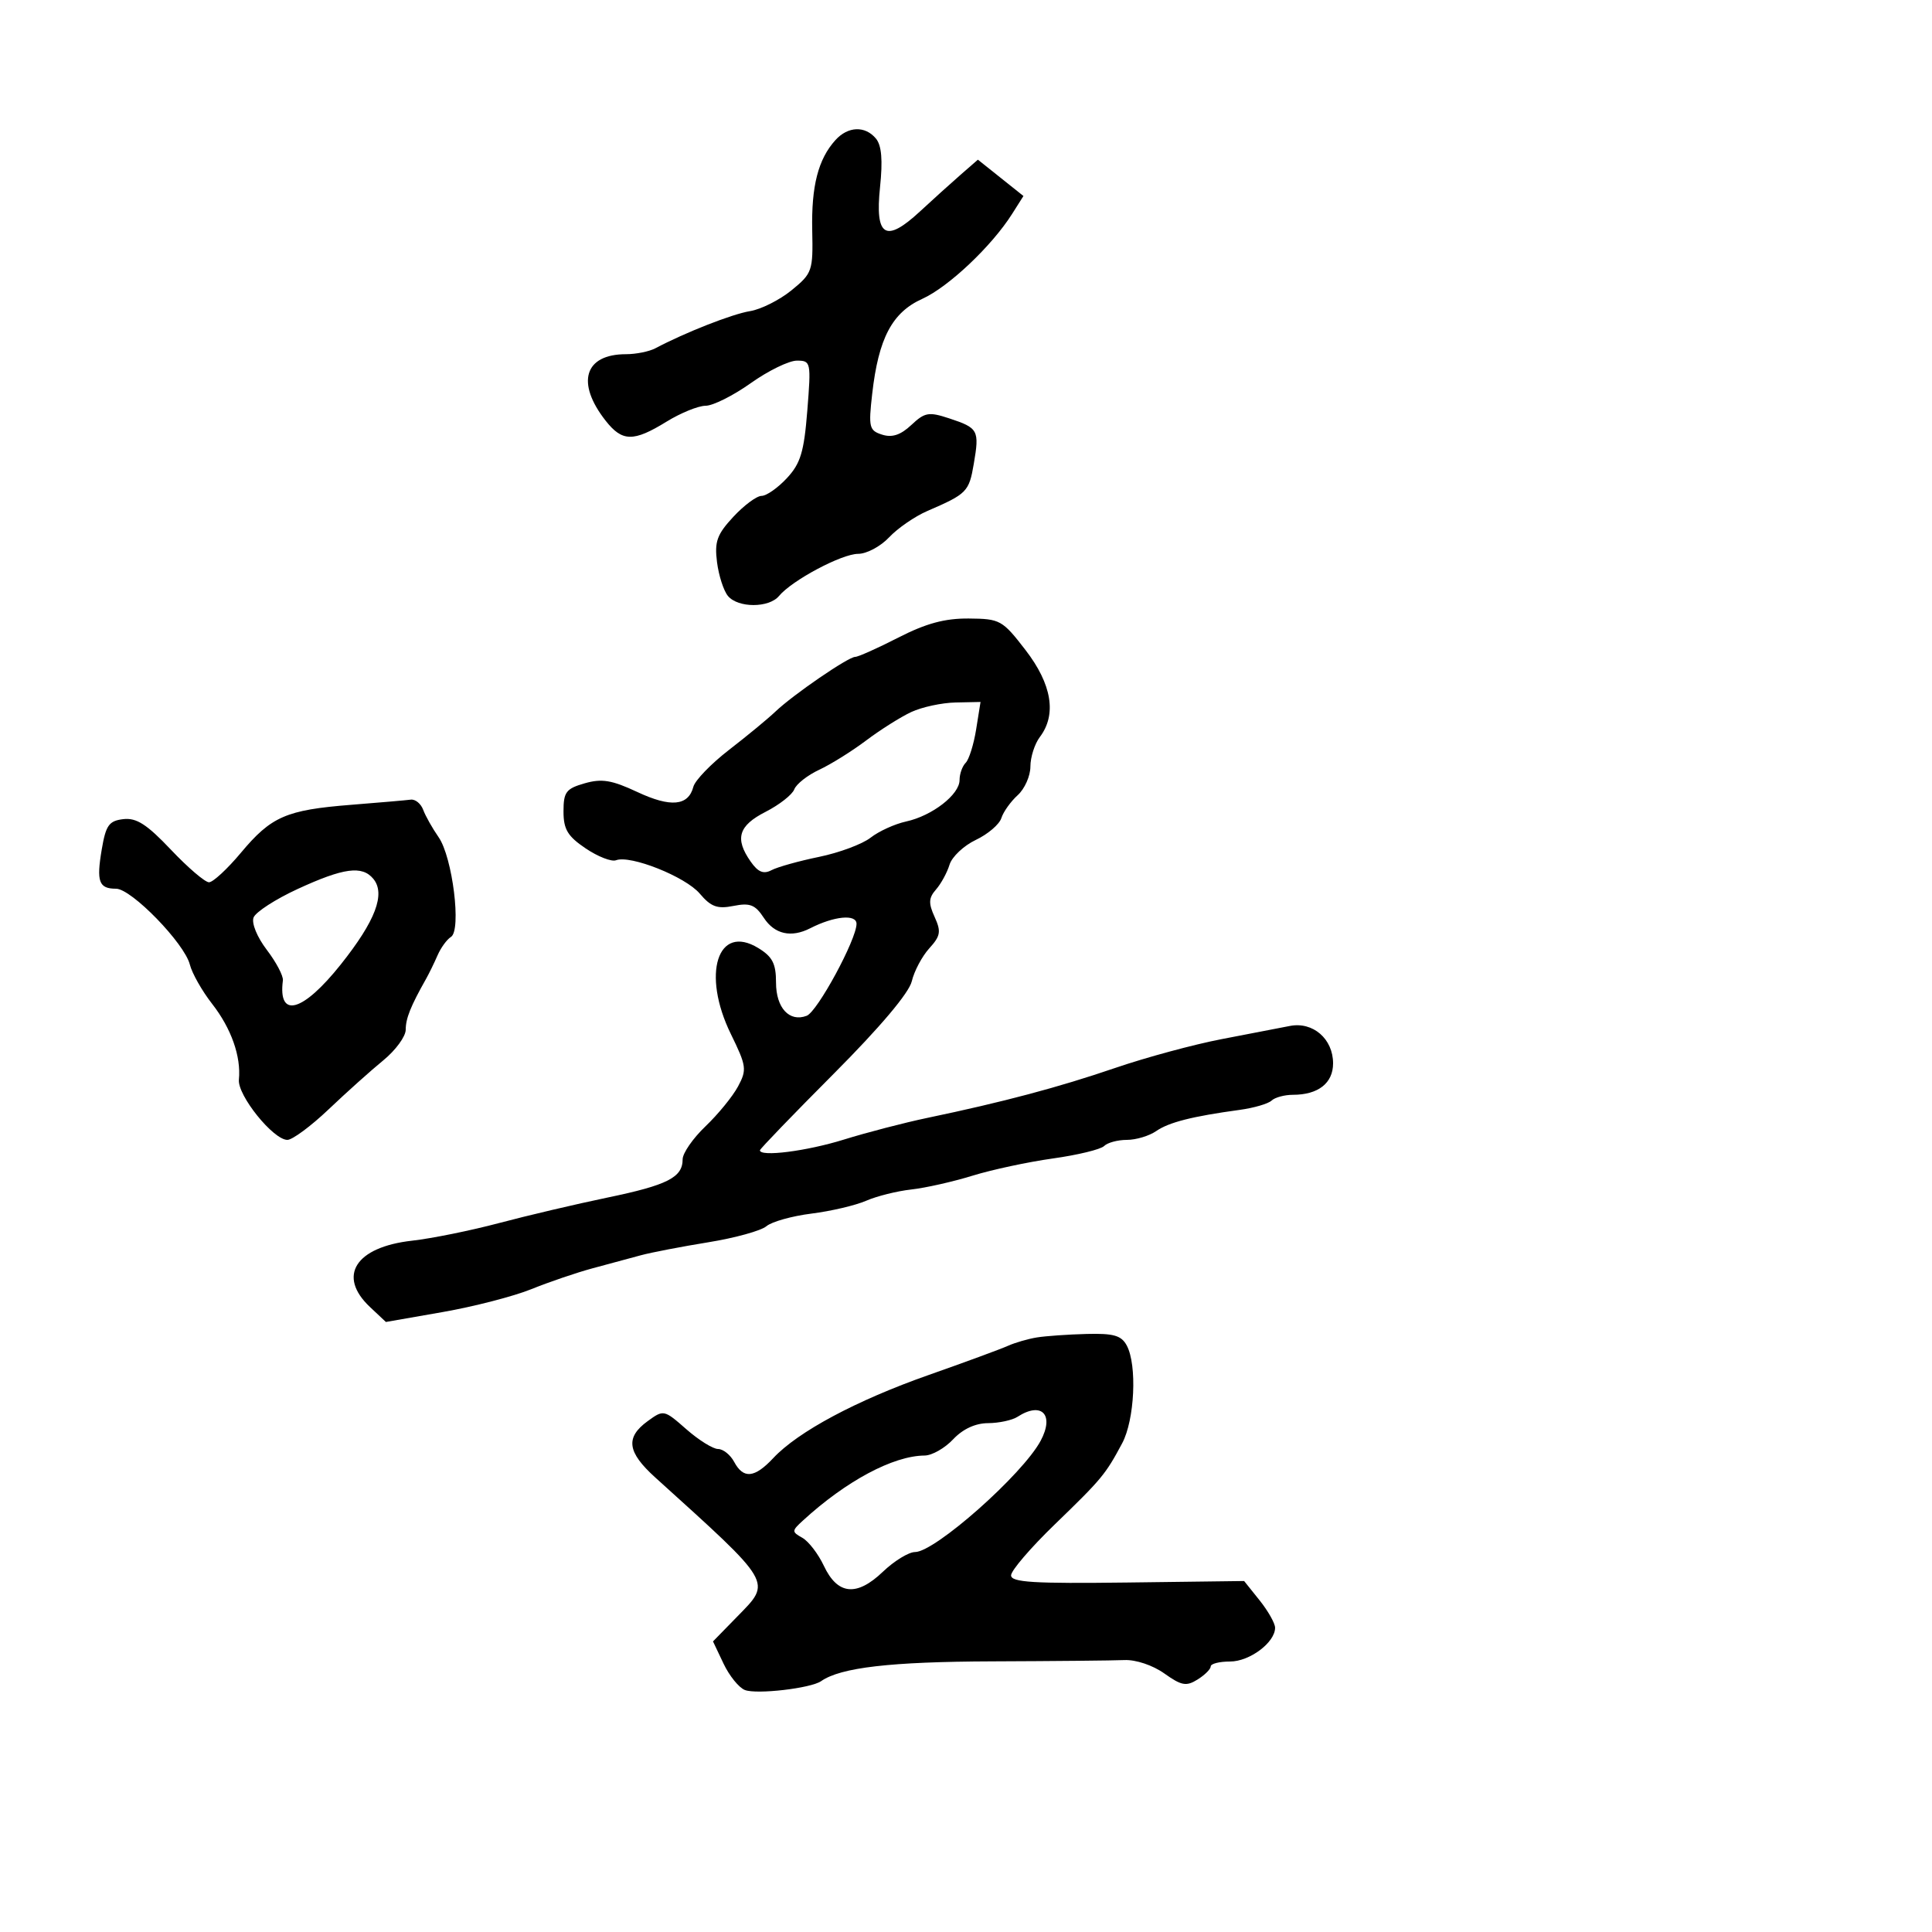<svg xmlns="http://www.w3.org/2000/svg" width="300" height="300" viewBox="0 0 300 300" version="1.1">
	<path d="M 129.725 21.752 C 127.049 24.708, 125.974 28.890, 126.122 35.759 C 126.260 42.081, 126.135 42.441, 122.911 45.073 C 121.066 46.578, 118.166 48.036, 116.466 48.312 C 113.698 48.761, 106.435 51.611, 101.764 54.082 C 100.809 54.587, 98.757 55, 97.205 55 C 90.749 55, 89.399 59.424, 94.051 65.338 C 96.626 68.611, 98.366 68.636, 103.500 65.474 C 105.700 64.119, 108.433 63.008, 109.574 63.005 C 110.715 63.002, 113.863 61.425, 116.571 59.500 C 119.278 57.575, 122.502 56, 123.734 56 C 125.915 56, 125.958 56.206, 125.359 63.750 C 124.848 70.189, 124.311 71.965, 122.185 74.250 C 120.777 75.763, 119.010 77, 118.257 77 C 117.503 77, 115.530 78.463, 113.872 80.250 C 111.332 82.987, 110.932 84.098, 111.338 87.289 C 111.603 89.373, 112.366 91.736, 113.033 92.539 C 114.594 94.421, 119.403 94.424, 120.962 92.545 C 122.981 90.114, 130.705 86, 133.254 86 C 134.572 86, 136.736 84.846, 138.061 83.435 C 139.386 82.025, 142.052 80.187, 143.985 79.352 C 150.158 76.685, 150.467 76.371, 151.212 72.006 C 152.100 66.805, 151.911 66.456, 147.410 64.970 C 144.215 63.916, 143.607 64.021, 141.509 65.992 C 139.852 67.548, 138.532 67.986, 136.982 67.494 C 134.964 66.854, 134.844 66.362, 135.435 61.150 C 136.413 52.532, 138.528 48.517, 143.200 46.410 C 147.271 44.574, 153.988 38.225, 157.159 33.218 L 158.920 30.436 155.384 27.615 L 151.848 24.794 149.174 27.125 C 147.703 28.408, 144.844 30.990, 142.821 32.863 C 137.507 37.780, 135.847 36.756, 136.652 29.057 C 137.090 24.869, 136.897 22.581, 136.018 21.521 C 134.339 19.498, 131.676 19.596, 129.725 21.752 M 139.500 99 C 136.274 100.650, 133.255 102, 132.793 102 C 131.720 102, 123.153 107.877, 120.399 110.503 C 119.247 111.601, 116.018 114.266, 113.223 116.424 C 110.429 118.582, 107.928 121.167, 107.666 122.169 C 106.886 125.153, 104.143 125.409, 98.960 122.981 C 94.999 121.126, 93.445 120.870, 90.785 121.633 C 87.895 122.462, 87.500 122.986, 87.500 125.998 C 87.500 128.783, 88.142 129.853, 90.945 131.742 C 92.840 133.019, 94.960 133.846, 95.655 133.579 C 97.878 132.726, 106.425 136.128, 108.653 138.753 C 110.402 140.814, 111.384 141.173, 113.897 140.671 C 116.454 140.159, 117.268 140.480, 118.609 142.526 C 120.277 145.072, 122.861 145.650, 125.816 144.138 C 129.523 142.242, 133 141.909, 133 143.451 C 133 145.884, 126.929 157.090, 125.265 157.729 C 122.580 158.759, 120.500 156.509, 120.500 152.573 C 120.500 149.626, 119.949 148.555, 117.739 147.208 C 111.432 143.361, 108.922 151.233, 113.484 160.556 C 115.919 165.534, 115.997 166.099, 114.602 168.702 C 113.778 170.241, 111.505 173.026, 109.552 174.890 C 107.598 176.755, 106 179.063, 106 180.018 C 106 182.830, 103.662 184.019, 94.321 185.959 C 89.469 186.966, 81.900 188.746, 77.500 189.914 C 73.100 191.082, 67.025 192.313, 64 192.651 C 55.186 193.636, 52.328 198.142, 57.461 202.963 L 59.921 205.275 68.711 203.740 C 73.545 202.897, 79.750 201.296, 82.500 200.183 C 85.250 199.070, 89.525 197.613, 92 196.945 C 94.475 196.276, 97.850 195.365, 99.500 194.920 C 101.150 194.475, 105.875 193.565, 110 192.897 C 114.125 192.230, 118.177 191.110, 119.005 190.409 C 119.832 189.708, 122.982 188.824, 126.005 188.446 C 129.027 188.068, 132.850 187.170, 134.500 186.452 C 136.150 185.733, 139.300 184.947, 141.500 184.704 C 143.700 184.461, 147.975 183.498, 151 182.563 C 154.025 181.628, 159.648 180.423, 163.496 179.886 C 167.344 179.348, 170.922 178.478, 171.446 177.954 C 171.971 177.429, 173.560 177, 174.977 177 C 176.395 177, 178.443 176.387, 179.527 175.637 C 181.514 174.265, 185.126 173.347, 192.500 172.341 C 194.700 172.041, 196.928 171.391, 197.450 170.898 C 197.973 170.404, 199.465 170, 200.766 170 C 204.689 170, 207 168.191, 207 165.120 C 207 161.315, 203.870 158.606, 200.289 159.311 C 198.755 159.613, 193.980 160.534, 189.678 161.359 C 185.375 162.184, 177.950 164.194, 173.178 165.827 C 164.388 168.834, 155.806 171.116, 144 173.585 C 140.425 174.333, 134.575 175.853, 131 176.965 C 125.245 178.753, 118 179.674, 118 178.617 C 118 178.407, 123.152 173.063, 129.450 166.743 C 136.653 159.513, 141.152 154.184, 141.581 152.375 C 141.956 150.794, 143.178 148.492, 144.296 147.260 C 146.048 145.331, 146.163 144.653, 145.127 142.380 C 144.154 140.244, 144.195 139.432, 145.344 138.120 C 146.125 137.229, 147.069 135.495, 147.444 134.268 C 147.818 133.040, 149.654 131.309, 151.525 130.421 C 153.396 129.533, 155.180 128.010, 155.489 127.035 C 155.798 126.061, 156.940 124.460, 158.026 123.477 C 159.111 122.494, 160 120.496, 160 119.036 C 160 117.577, 160.661 115.509, 161.468 114.441 C 164.110 110.949, 163.338 106.253, 159.250 100.950 C 155.651 96.281, 155.296 96.083, 150.433 96.043 C 146.714 96.011, 143.806 96.798, 139.500 99 M 141.500 110.563 C 139.850 111.333, 136.700 113.319, 134.500 114.977 C 132.300 116.636, 129.018 118.684, 127.206 119.528 C 125.395 120.372, 123.652 121.743, 123.333 122.574 C 123.014 123.405, 121.009 124.975, 118.877 126.063 C 114.664 128.212, 114.062 130.216, 116.559 133.781 C 117.713 135.429, 118.557 135.776, 119.809 135.115 C 120.739 134.625, 124.060 133.697, 127.189 133.054 C 130.318 132.410, 133.918 131.068, 135.189 130.072 C 136.460 129.076, 138.941 127.946, 140.703 127.561 C 144.751 126.677, 149 123.382, 149 121.127 C 149 120.177, 149.427 118.973, 149.949 118.450 C 150.471 117.927, 151.203 115.588, 151.577 113.250 L 152.256 109 148.378 109.082 C 146.245 109.126, 143.150 109.793, 141.500 110.563 M 54.500 124.973 C 44.425 125.773, 42.121 126.778, 37.392 132.436 C 35.293 134.946, 33.071 137, 32.454 137 C 31.836 137, 29.178 134.725, 26.545 131.945 C 22.811 128.001, 21.187 126.957, 19.152 127.195 C 16.922 127.456, 16.437 128.136, 15.801 131.891 C 14.949 136.911, 15.346 138, 18.024 138 C 20.409 138, 28.652 146.477, 29.481 149.782 C 29.821 151.133, 31.373 153.873, 32.932 155.870 C 35.910 159.685, 37.452 164.046, 37.096 167.649 C 36.856 170.076, 42.431 177, 44.625 177 C 45.405 177, 48.291 174.863, 51.038 172.250 C 53.785 169.637, 57.600 166.218, 59.516 164.652 C 61.432 163.085, 63 160.941, 63 159.888 C 63 158.147, 63.762 156.243, 66.158 152 C 66.624 151.175, 67.426 149.531, 67.941 148.347 C 68.455 147.163, 69.393 145.875, 70.024 145.485 C 71.678 144.463, 70.273 133.109, 68.107 130 C 67.149 128.625, 66.072 126.713, 65.714 125.750 C 65.356 124.787, 64.486 124.076, 63.781 124.169 C 63.077 124.262, 58.900 124.624, 54.500 124.973 M 46.234 138.035 C 42.787 139.623, 39.700 141.619, 39.373 142.471 C 39.035 143.352, 39.924 145.522, 41.435 147.503 C 42.896 149.419, 44.017 151.551, 43.927 152.243 C 43.144 158.247, 47.015 157.175, 52.925 149.750 C 58.308 142.988, 59.900 138.790, 57.966 136.459 C 56.229 134.366, 53.360 134.752, 46.234 138.035 M 161 207.678 C 159.625 207.901, 157.600 208.489, 156.500 208.984 C 155.400 209.480, 149.854 211.520, 144.176 213.518 C 132.987 217.454, 123.911 222.309, 120.076 226.408 C 117.167 229.518, 115.438 229.686, 114 227 C 113.411 225.900, 112.286 225, 111.500 225 C 110.713 225, 108.495 223.617, 106.570 221.927 C 103.106 218.886, 103.044 218.873, 100.566 220.677 C 97.082 223.215, 97.388 225.479, 101.750 229.424 C 120.192 246.104, 119.849 245.522, 114.458 251.043 L 110.714 254.877 112.352 258.330 C 113.253 260.229, 114.746 262.072, 115.669 262.426 C 117.516 263.135, 125.914 262.157, 127.500 261.049 C 130.537 258.927, 138.274 258.031, 154.054 257.975 C 163.650 257.940, 172.891 257.850, 174.591 257.775 C 176.368 257.695, 179.005 258.579, 180.796 259.855 C 183.461 261.752, 184.206 261.888, 185.955 260.796 C 187.080 260.094, 188 259.177, 188 258.759 C 188 258.342, 189.350 258, 191 258 C 194.051 258, 198.004 255.033, 197.995 252.750 C 197.992 252.063, 196.909 250.150, 195.589 248.500 L 193.187 245.500 175.094 245.732 C 160.494 245.918, 157 245.704, 157 244.619 C 157 243.880, 160.037 240.336, 163.750 236.744 C 171.096 229.637, 171.653 228.967, 174.250 224.110 C 176.191 220.480, 176.592 211.975, 174.965 208.934 C 174.128 207.370, 172.932 207.026, 168.715 207.136 C 165.847 207.211, 162.375 207.455, 161 207.678 M 158 220 C 157.175 220.533, 155.116 220.976, 153.424 220.985 C 151.451 220.995, 149.507 221.896, 148 223.500 C 146.708 224.875, 144.717 226.007, 143.576 226.015 C 138.699 226.050, 131.377 229.964, 124.666 236.123 C 122.925 237.720, 122.921 237.857, 124.586 238.788 C 125.551 239.328, 127.054 241.285, 127.926 243.135 C 130.057 247.659, 133.016 247.958, 137.092 244.062 C 138.855 242.378, 141.103 241, 142.087 241 C 145.187 241, 158.795 228.945, 161.593 223.721 C 163.764 219.667, 161.748 217.578, 158 220" stroke="none" fill="black" fill-rule="evenodd"/>
</svg>